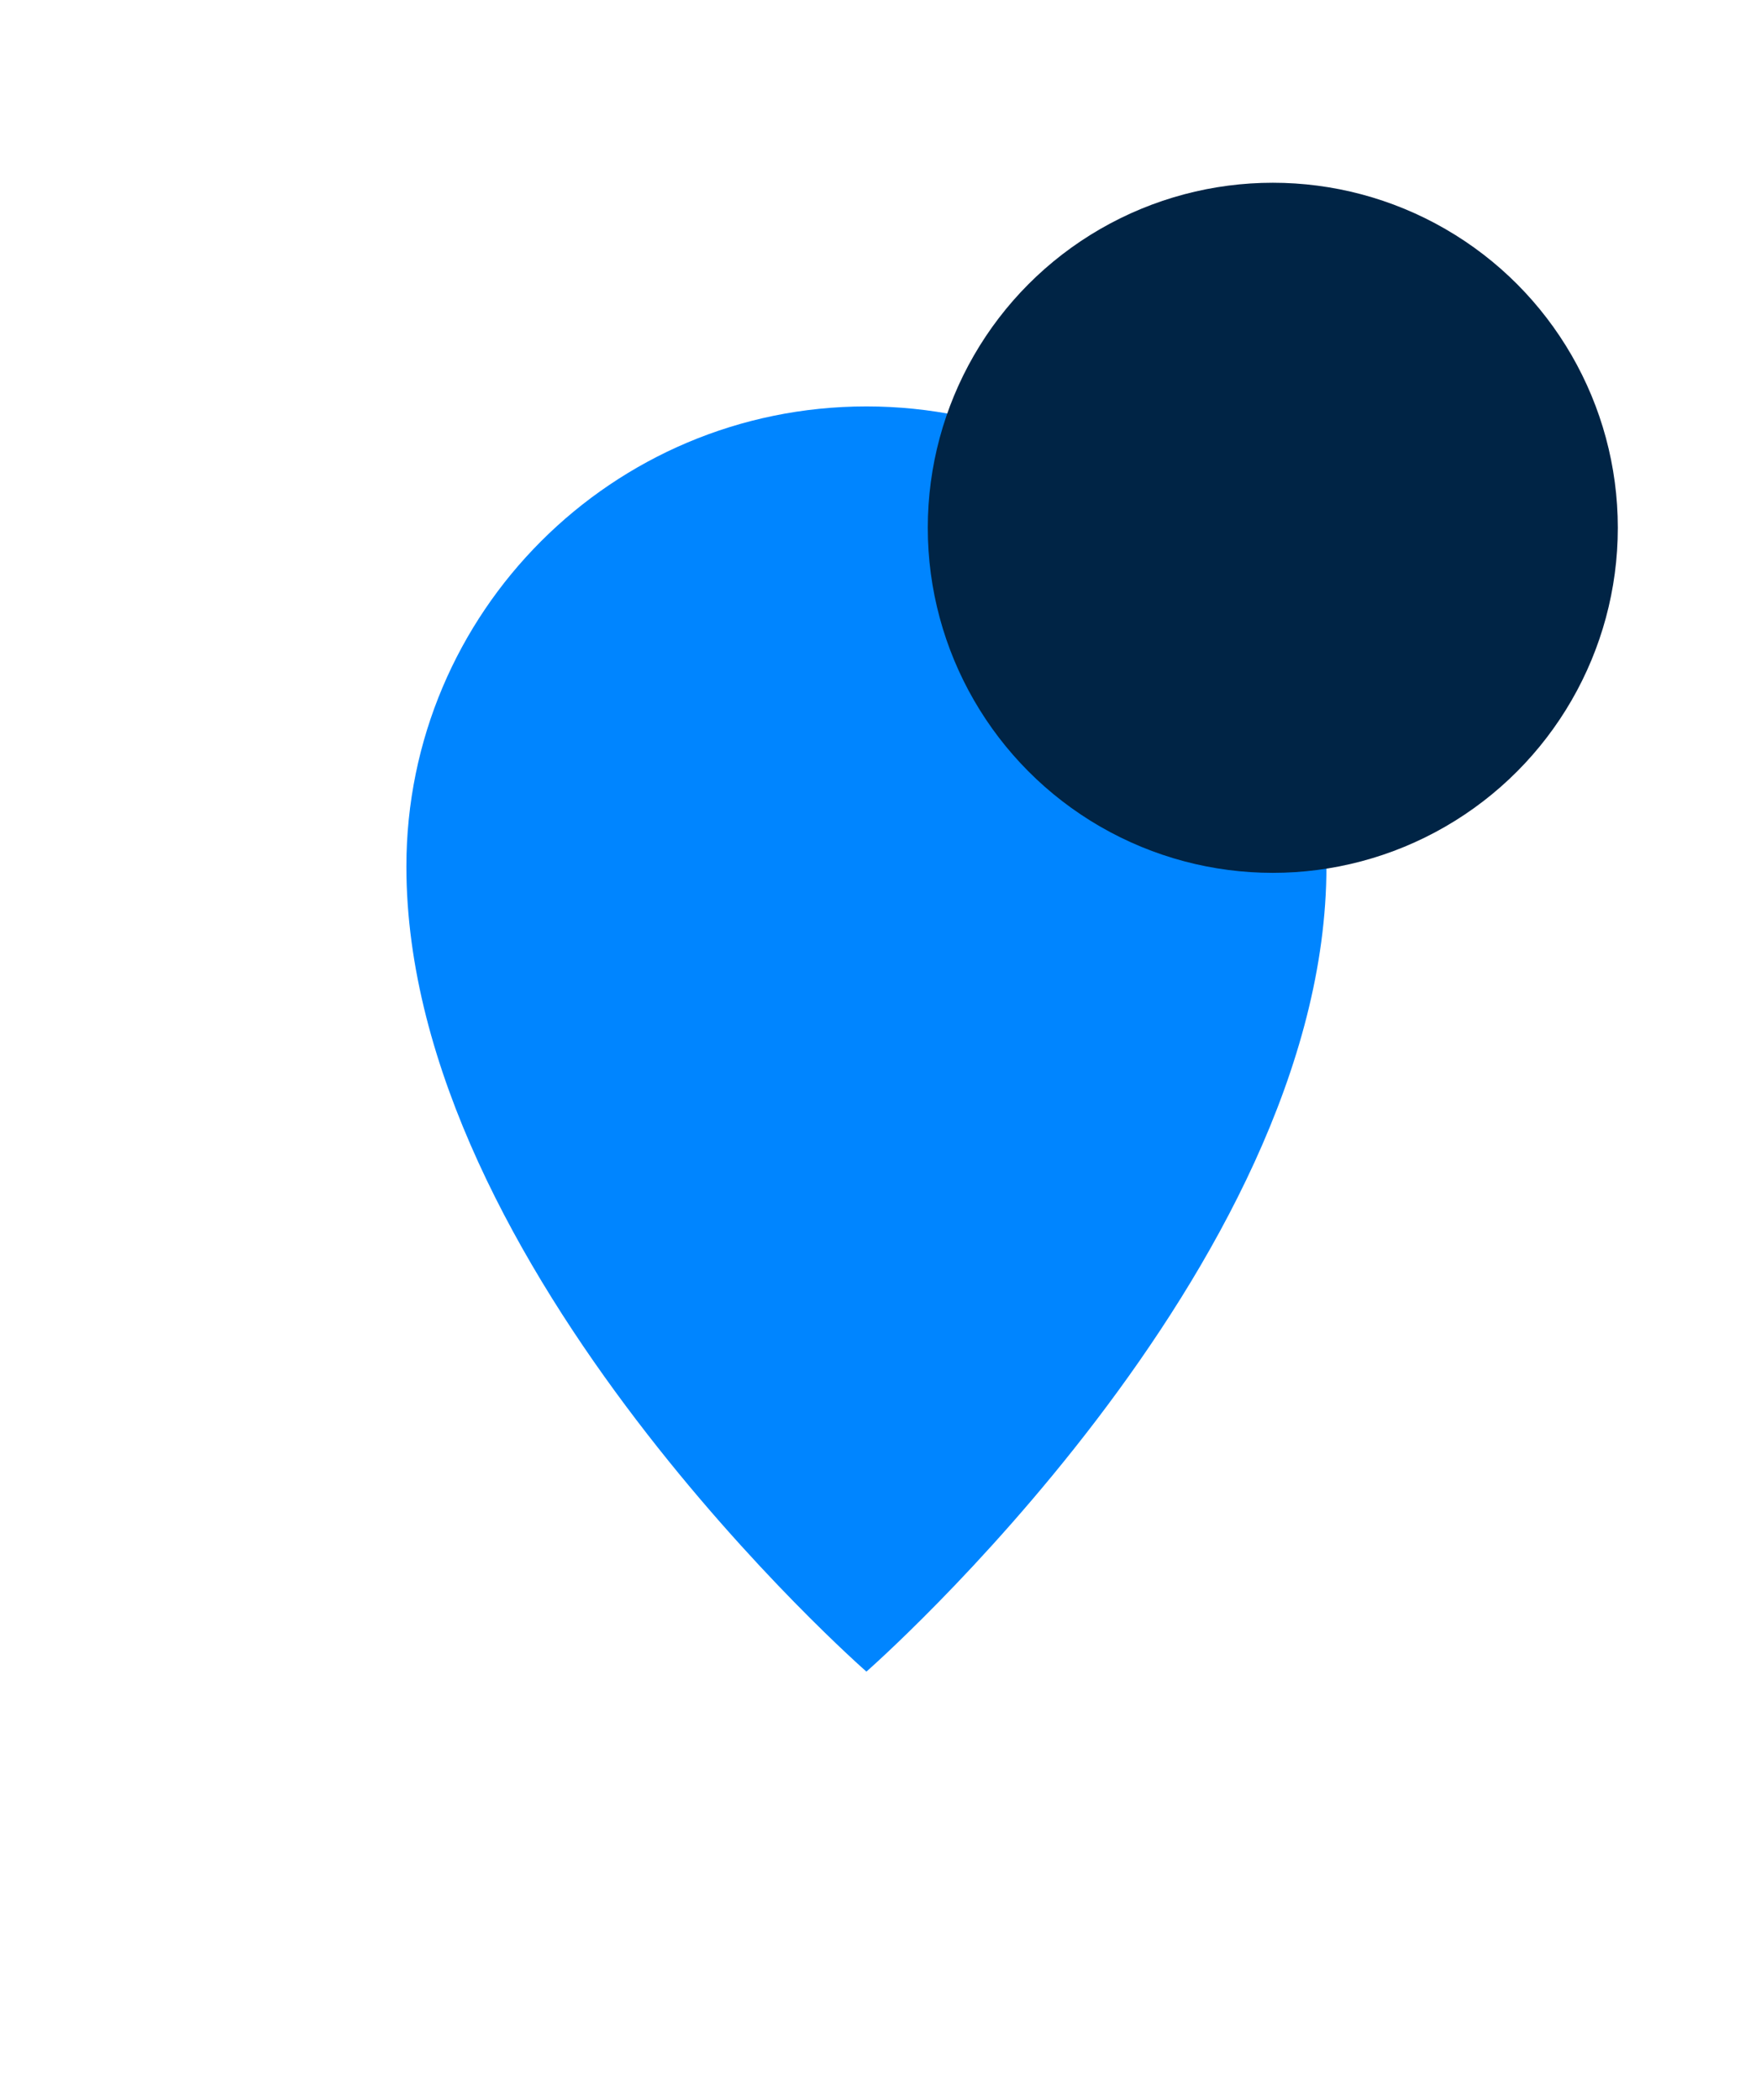 <svg width="26" height="31" viewBox="0 0 26 31" fill="none" xmlns="http://www.w3.org/2000/svg">
<g filter="url(#filter0_d)">
<path d="M25.584 7.792C25.584 13.735 18.792 19.678 18.792 19.678C18.792 19.678 12 13.735 12 7.792C12 4.041 15.041 1 18.792 1C22.543 1 25.584 4.041 25.584 7.792Z" fill="#0085FF"/>
</g>
<circle cx="18.792" cy="7.792" r="5.094" fill="#002445"/>
<defs>
<filter id="filter0_d" x="0" y="0" width="25.584" height="30.678" filterUnits="userSpaceOnUse" color-interpolation-filters="sRGB">
<feFlood flood-opacity="0" result="BackgroundImageFix"/>
<feColorMatrix in="SourceAlpha" type="matrix" values="0 0 0 0 0 0 0 0 0 0 0 0 0 0 0 0 0 0 127 0"/>
<feOffset dx="-6" dy="5"/>
<feGaussianBlur stdDeviation="3"/>
<feColorMatrix type="matrix" values="0 0 0 0 0.089 0 0 0 0 0.28 0 0 0 0 0.454 0 0 0 0.29 0"/>
<feBlend mode="normal" in2="BackgroundImageFix" result="effect1_dropShadow"/>
<feBlend mode="normal" in="SourceGraphic" in2="effect1_dropShadow" result="shape"/>
</filter>
</defs>
</svg>
